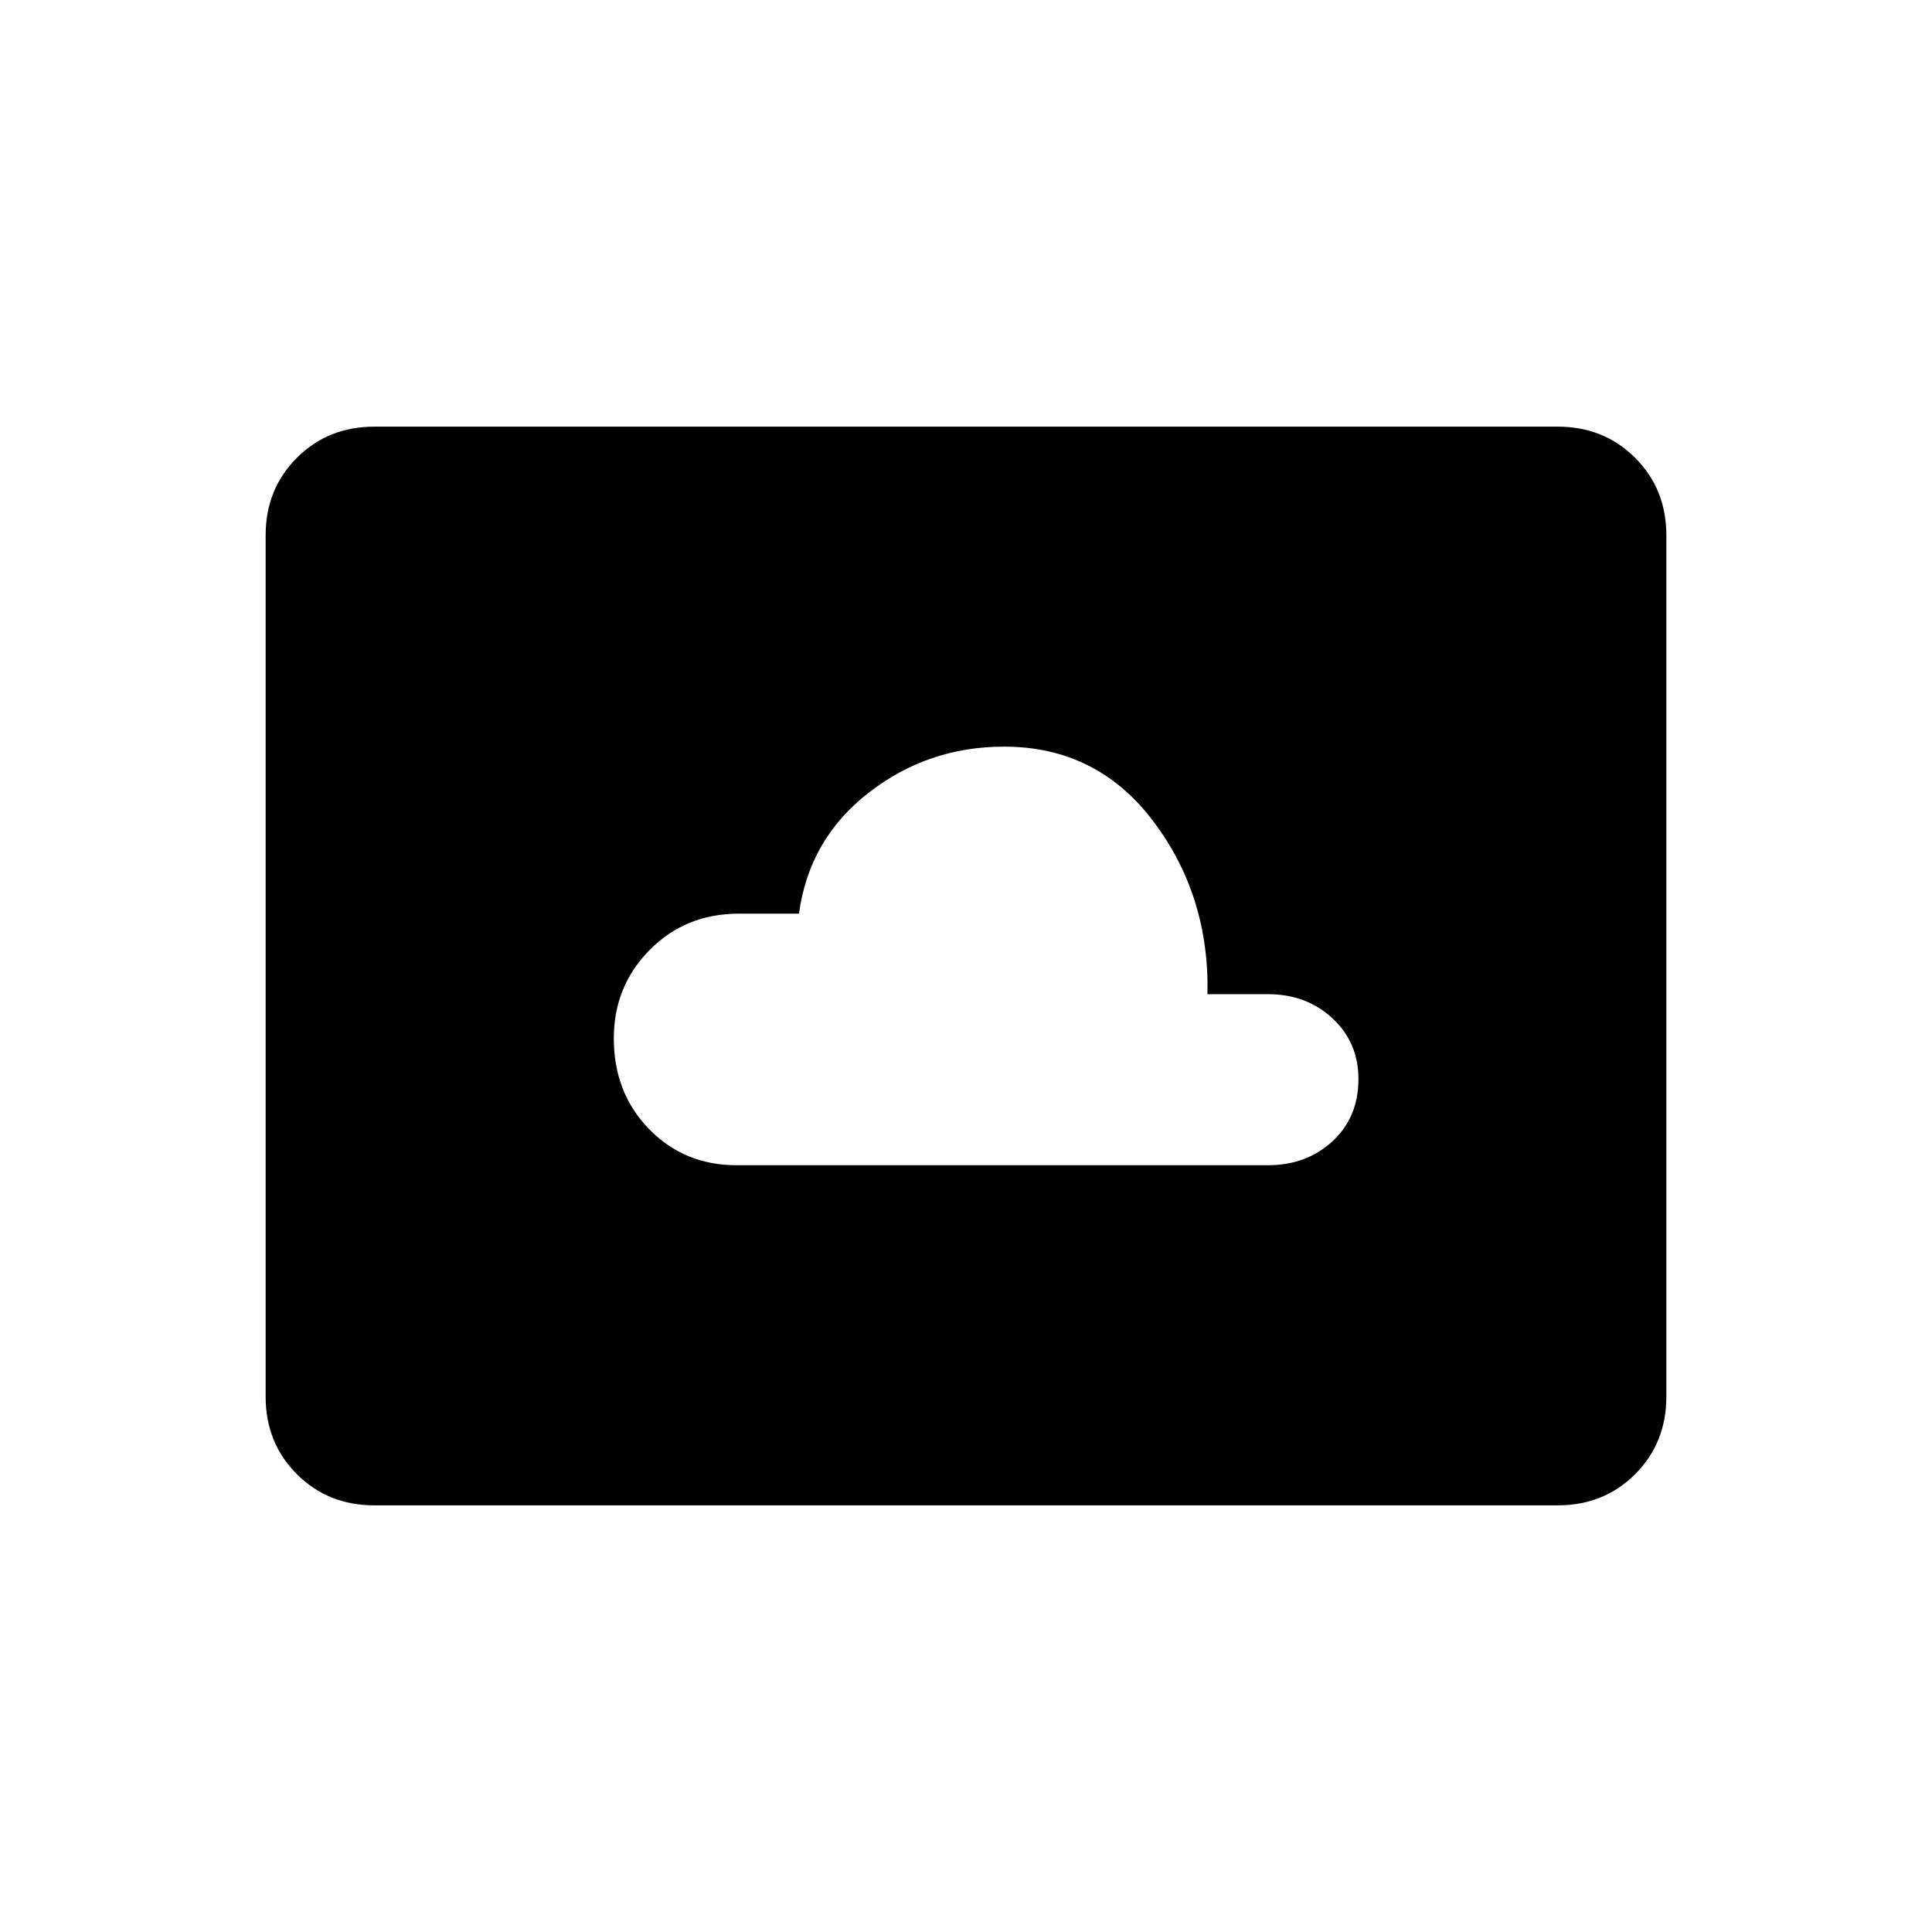 <svg xmlns="http://www.w3.org/2000/svg" width="48" height="48" viewBox="0 -960 960 960"><path d="M366-381h264q19.16 0 32.08-11.887 12.92-11.888 12.92-31Q675-442 662.08-454T630-466h-30q1-49-27-86t-74.065-37Q461-589 431.5-566T397-506h-30q-26.321 0-44.161 18Q305-470 305-444q0 27 17.5 45t43.5 18Zm124-104ZM186-212q-23 0-38.5-15.5T132-266v-428q0-23 15.5-38.5T186-748h588q23 0 38.5 15.5T828-694v428q0 23-15.5 38.5T774-212H186Z"/></svg>